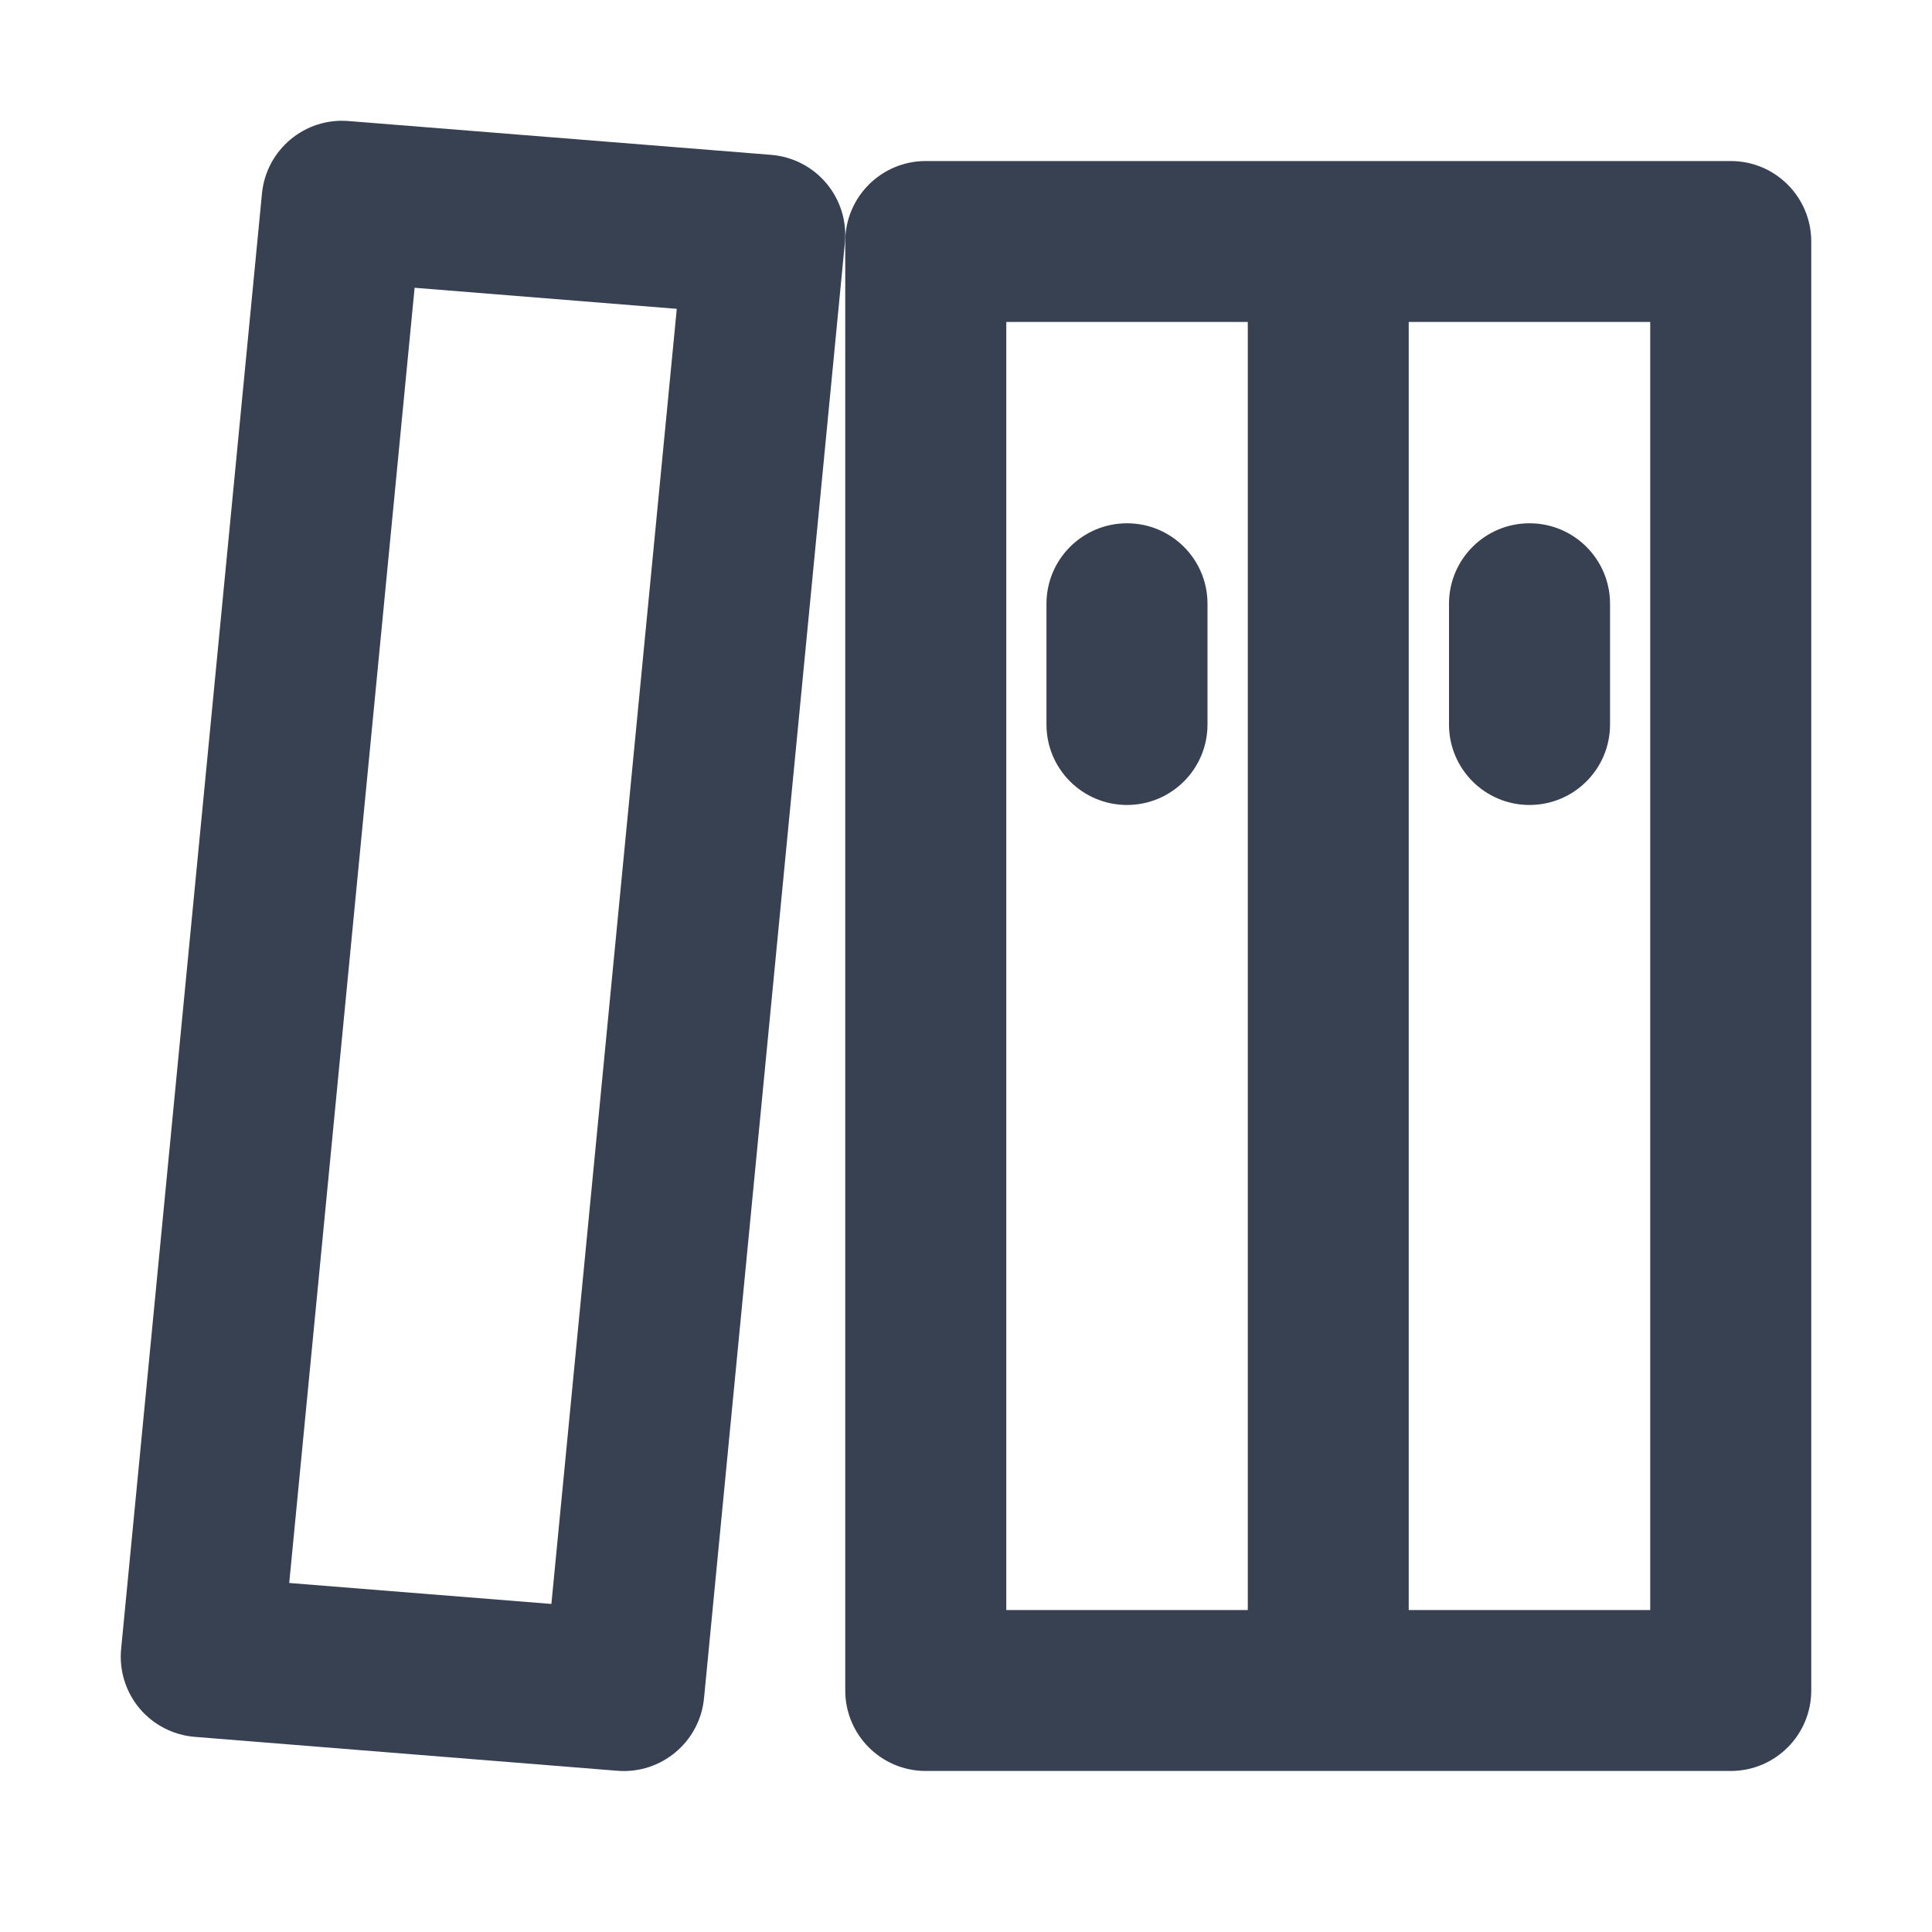 <svg width="20" height="20" viewBox="0 0 20 20" fill="none" xmlns="http://www.w3.org/2000/svg">
<g id="document-folder">
<g id="Vector">
<path fill-rule="evenodd" clip-rule="evenodd" d="M3.608 1.253C3.155 1.216 2.756 1.55 2.712 2.003L1.254 17.069C1.232 17.292 1.301 17.513 1.444 17.685C1.588 17.856 1.794 17.962 2.017 17.98L6.392 18.331C6.845 18.367 7.244 18.033 7.288 17.58L8.746 2.514C8.768 2.292 8.699 2.07 8.556 1.899C8.412 1.727 8.206 1.621 7.983 1.603L3.608 1.253ZM2.994 16.387L4.292 2.979L7.006 3.197L5.708 16.604L2.994 16.387Z" fill="#374151"/>
<path d="M15.833 5.417C16.294 5.417 16.667 5.79 16.667 6.25V7.5C16.667 7.96 16.294 8.333 15.833 8.333C15.373 8.333 15 7.96 15 7.5V6.25C15 5.79 15.373 5.417 15.833 5.417Z" fill="#374151"/>
<path d="M12.5 6.25C12.5 5.79 12.127 5.417 11.667 5.417C11.206 5.417 10.833 5.79 10.833 6.25V7.5C10.833 7.96 11.206 8.333 11.667 8.333C12.127 8.333 12.5 7.96 12.5 7.5V6.25Z" fill="#374151"/>
<path fill-rule="evenodd" clip-rule="evenodd" d="M8.75 2.5C8.75 2.04 9.123 1.667 9.583 1.667H17.917C18.377 1.667 18.75 2.04 18.75 2.5V17.5C18.75 17.96 18.377 18.333 17.917 18.333H9.583C9.123 18.333 8.75 17.96 8.75 17.5V2.5ZM14.583 16.667V3.333H17.083V16.667H14.583ZM10.417 3.333H12.917V16.667H10.417V3.333Z" fill="#374151"/>
</g>
</g>
</svg>
